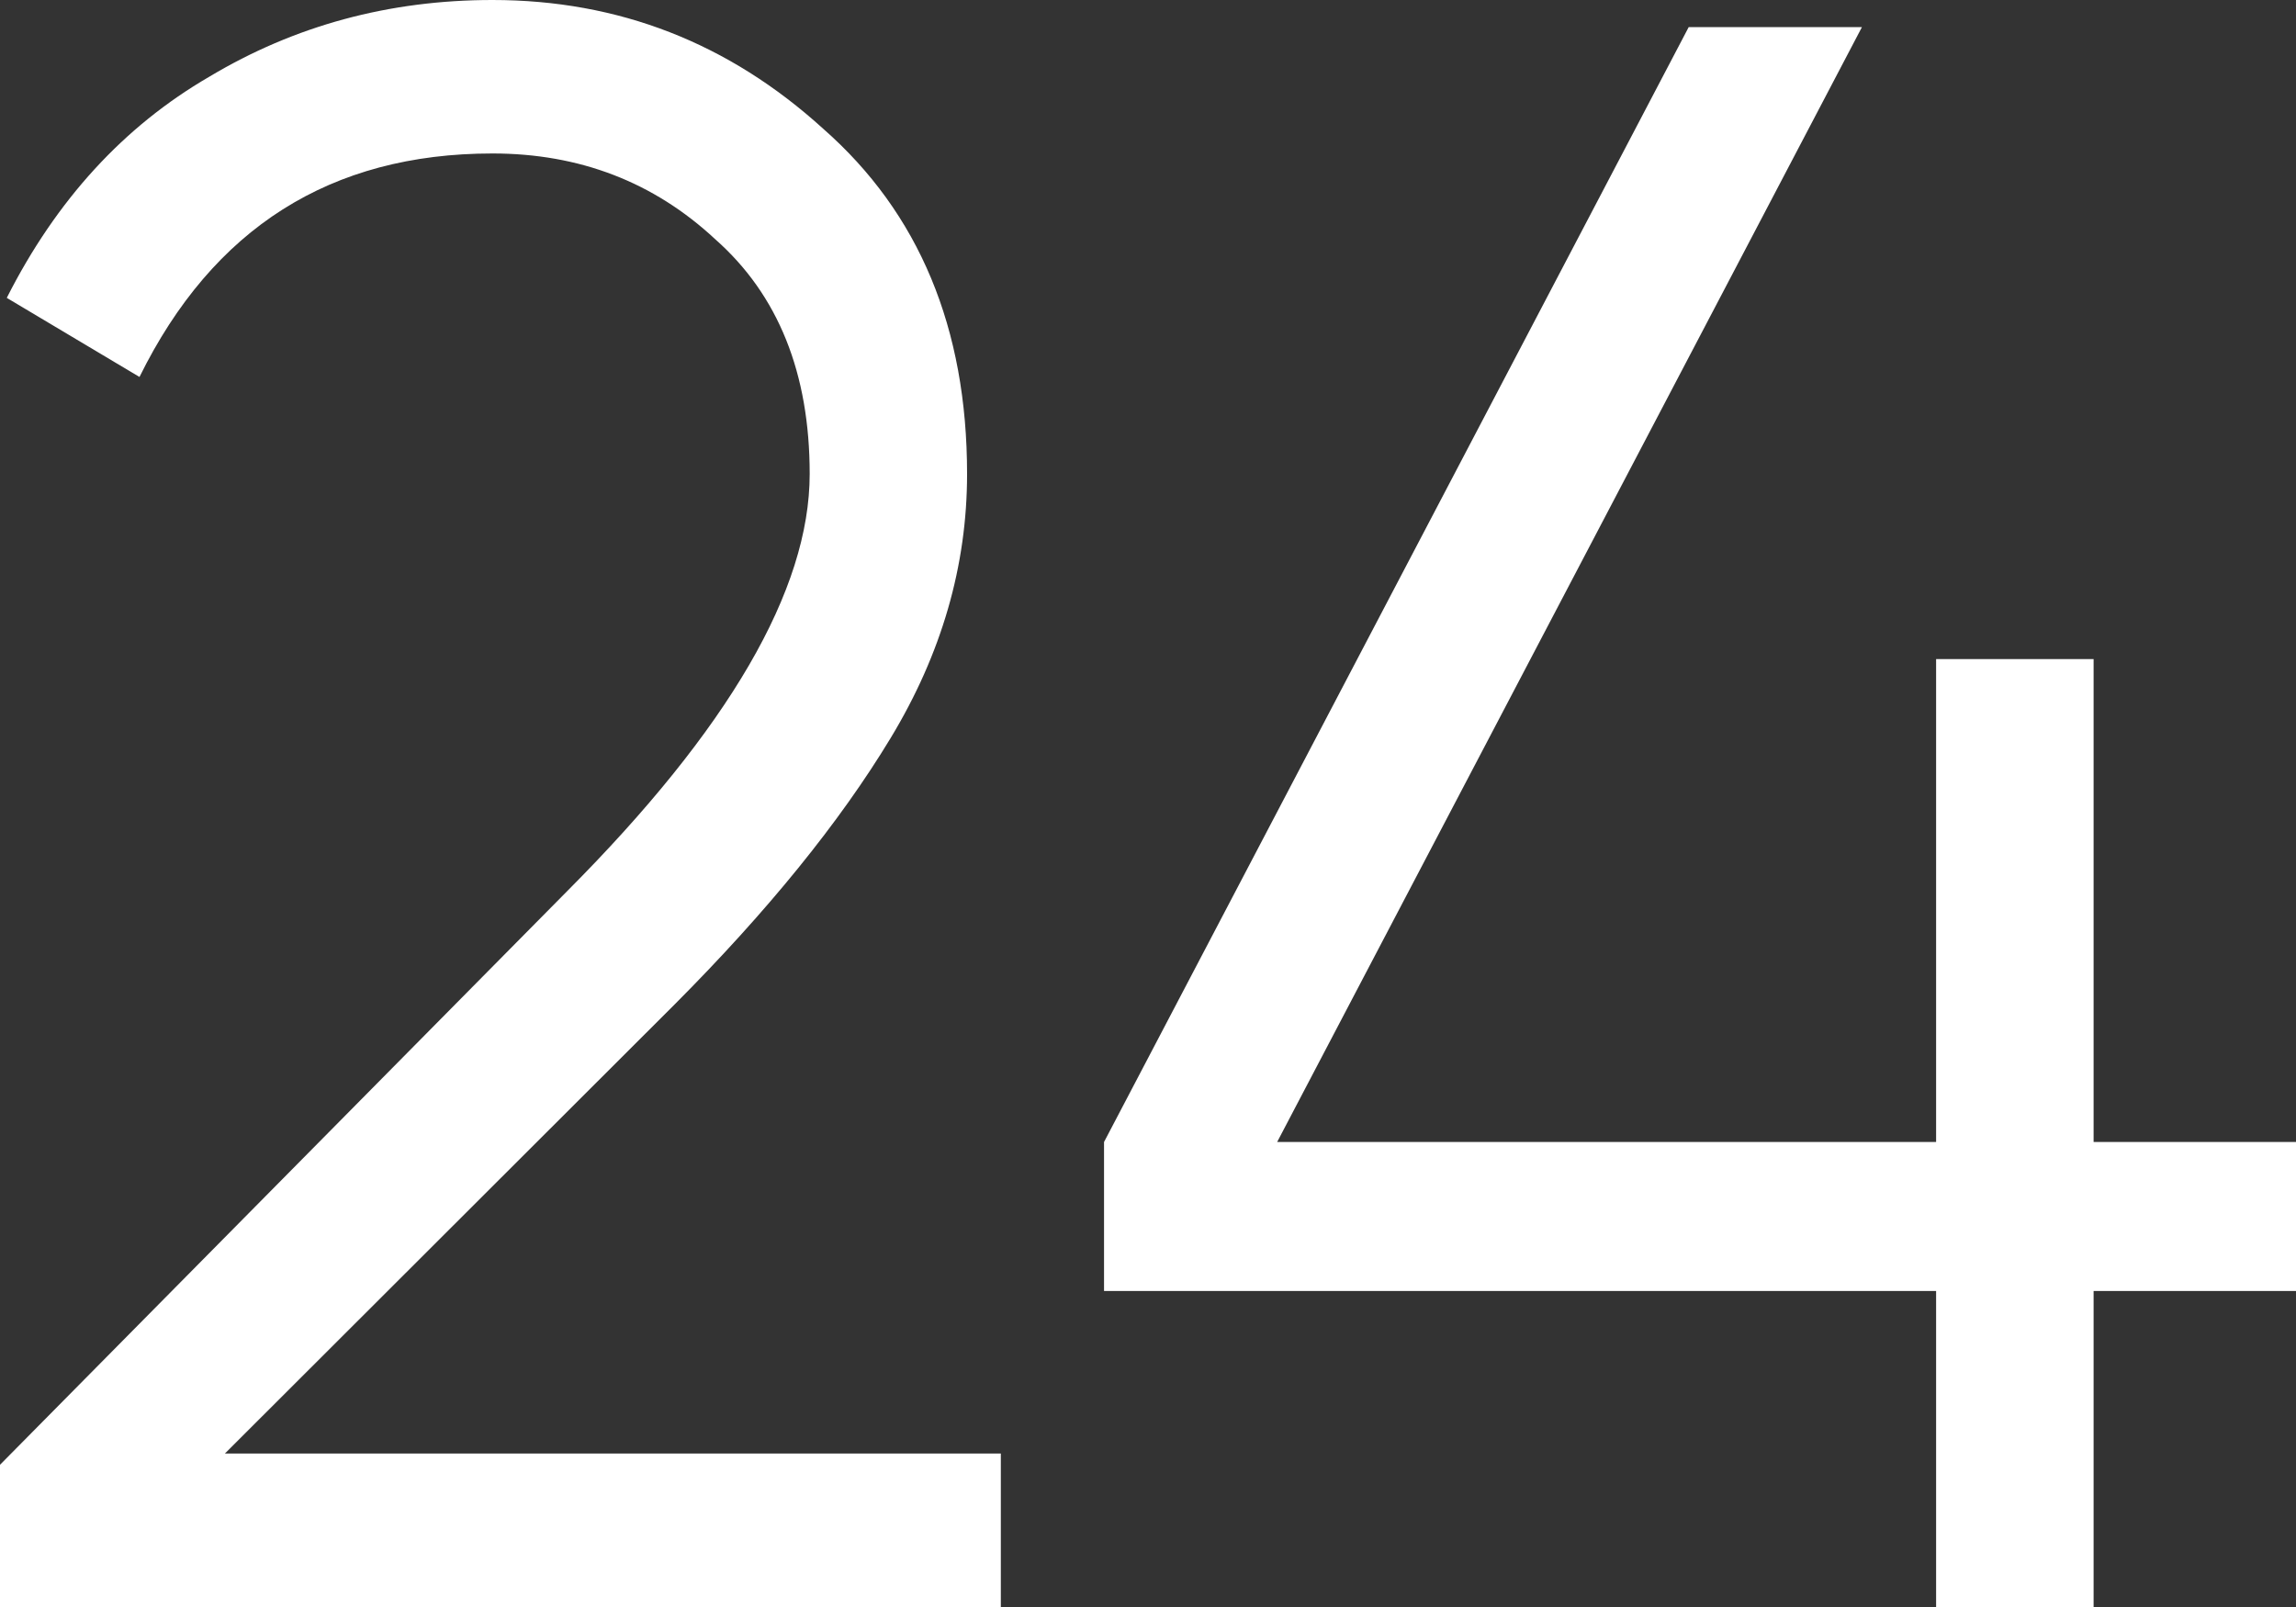 <svg width="20" height="14" viewBox="0 0 20 14" fill="none" xmlns="http://www.w3.org/2000/svg">
<rect x="0" y="0" width="20" height="14" fill="#333333" stroke="none"/>
<path d="M0 14V12.761L4.937 7.767C6.348 6.351 7.053 5.139 7.053 4.129C7.053 3.251 6.779 2.569 6.23 2.084C5.695 1.586 5.048 1.337 4.29 1.337C2.88 1.337 1.855 1.986 1.215 3.284L0.059 2.595C0.49 1.743 1.078 1.101 1.822 0.669C2.566 0.223 3.389 0 4.29 0C5.388 0 6.348 0.374 7.17 1.121C8.006 1.855 8.424 2.858 8.424 4.129C8.424 4.929 8.202 5.696 7.758 6.43C7.314 7.164 6.687 7.937 5.877 8.75L1.959 12.663H8.718V14H0Z" fill="white"/>
<path d="M20 9.949V11.247H18.237V14H16.865V11.247H9.617V9.949L14.71 0.236H16.219L11.125 9.949H16.865V5.742H18.237V9.949H20Z" fill="white"/>
</svg>
